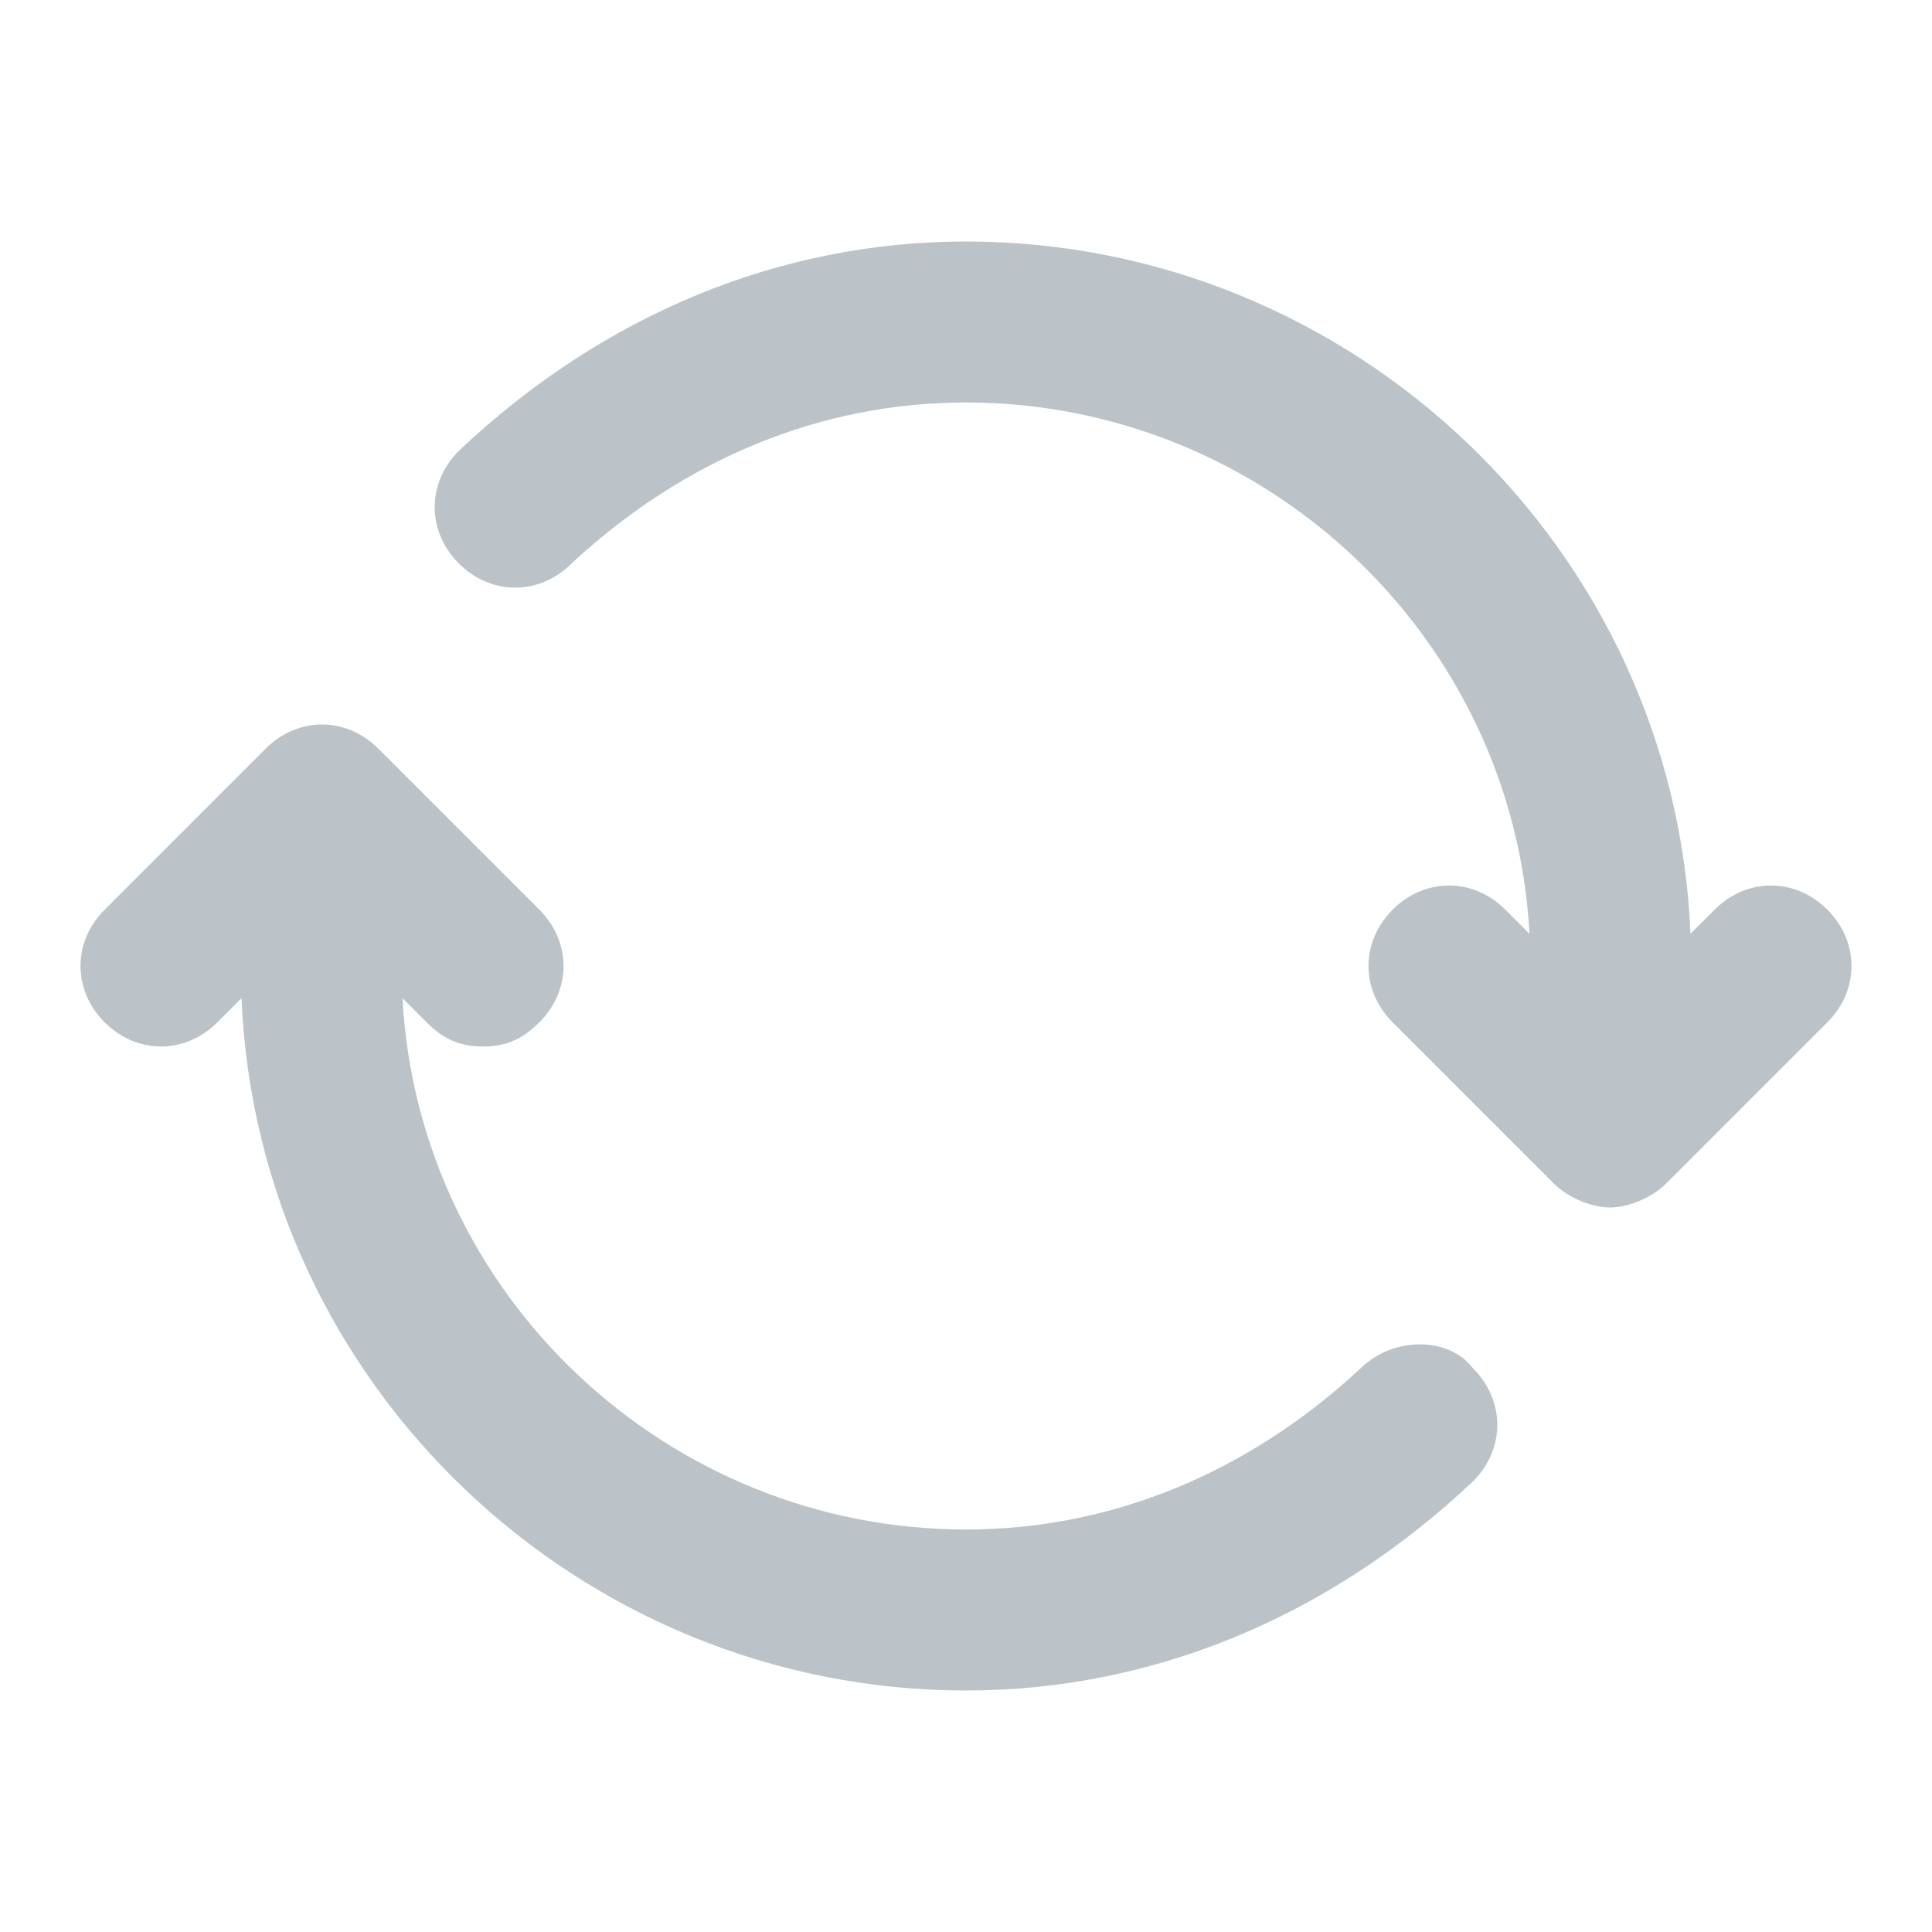 <?xml version="1.0" standalone="no"?><!DOCTYPE svg PUBLIC "-//W3C//DTD SVG 1.1//EN" "http://www.w3.org/Graphics/SVG/1.1/DTD/svg11.dtd"><svg t="1668864012894" class="icon" viewBox="0 0 1024 1024" version="1.1" xmlns="http://www.w3.org/2000/svg" p-id="1033" xmlns:xlink="http://www.w3.org/1999/xlink" width="200" height="200"><path d="M721.067 725.333c-59.733 55.467-132.267 85.333-209.067 85.333-157.867 0-290.133-123.733-298.667-281.6l12.8 12.8c8.533 8.533 17.067 12.8 29.867 12.8s21.333-4.267 29.867-12.8c17.067-17.067 17.067-42.667 0-59.733l-85.333-85.333c-17.067-17.067-42.667-17.067-59.733 0l-85.333 85.333c-17.067 17.067-17.067 42.667 0 59.733s42.667 17.067 59.733 0l12.8-12.8c8.533 204.8 179.2 366.933 384 366.933 98.133 0 192-38.4 268.8-110.933 17.067-17.067 17.067-42.667 0-59.733-12.8-17.067-42.667-17.067-59.733 0zM968.533 482.133c-17.067-17.067-42.667-17.067-59.733 0l-12.8 12.8C887.467 290.133 716.8 128 512 128c-98.133 0-192 38.4-268.8 110.933-17.067 17.067-17.067 42.667 0 59.733 17.067 17.067 42.667 17.067 59.733 0 59.733-55.467 132.267-85.333 209.067-85.333 157.867 0 290.133 123.733 298.667 281.6l-12.8-12.8c-17.067-17.067-42.667-17.067-59.733 0s-17.067 42.667 0 59.733l85.333 85.333c8.533 8.533 21.333 12.8 29.867 12.8s21.333-4.267 29.867-12.8l85.333-85.333c17.067-17.067 17.067-42.667 0-59.733z" fill="#BBC3C9" p-id="1034"></path></svg>